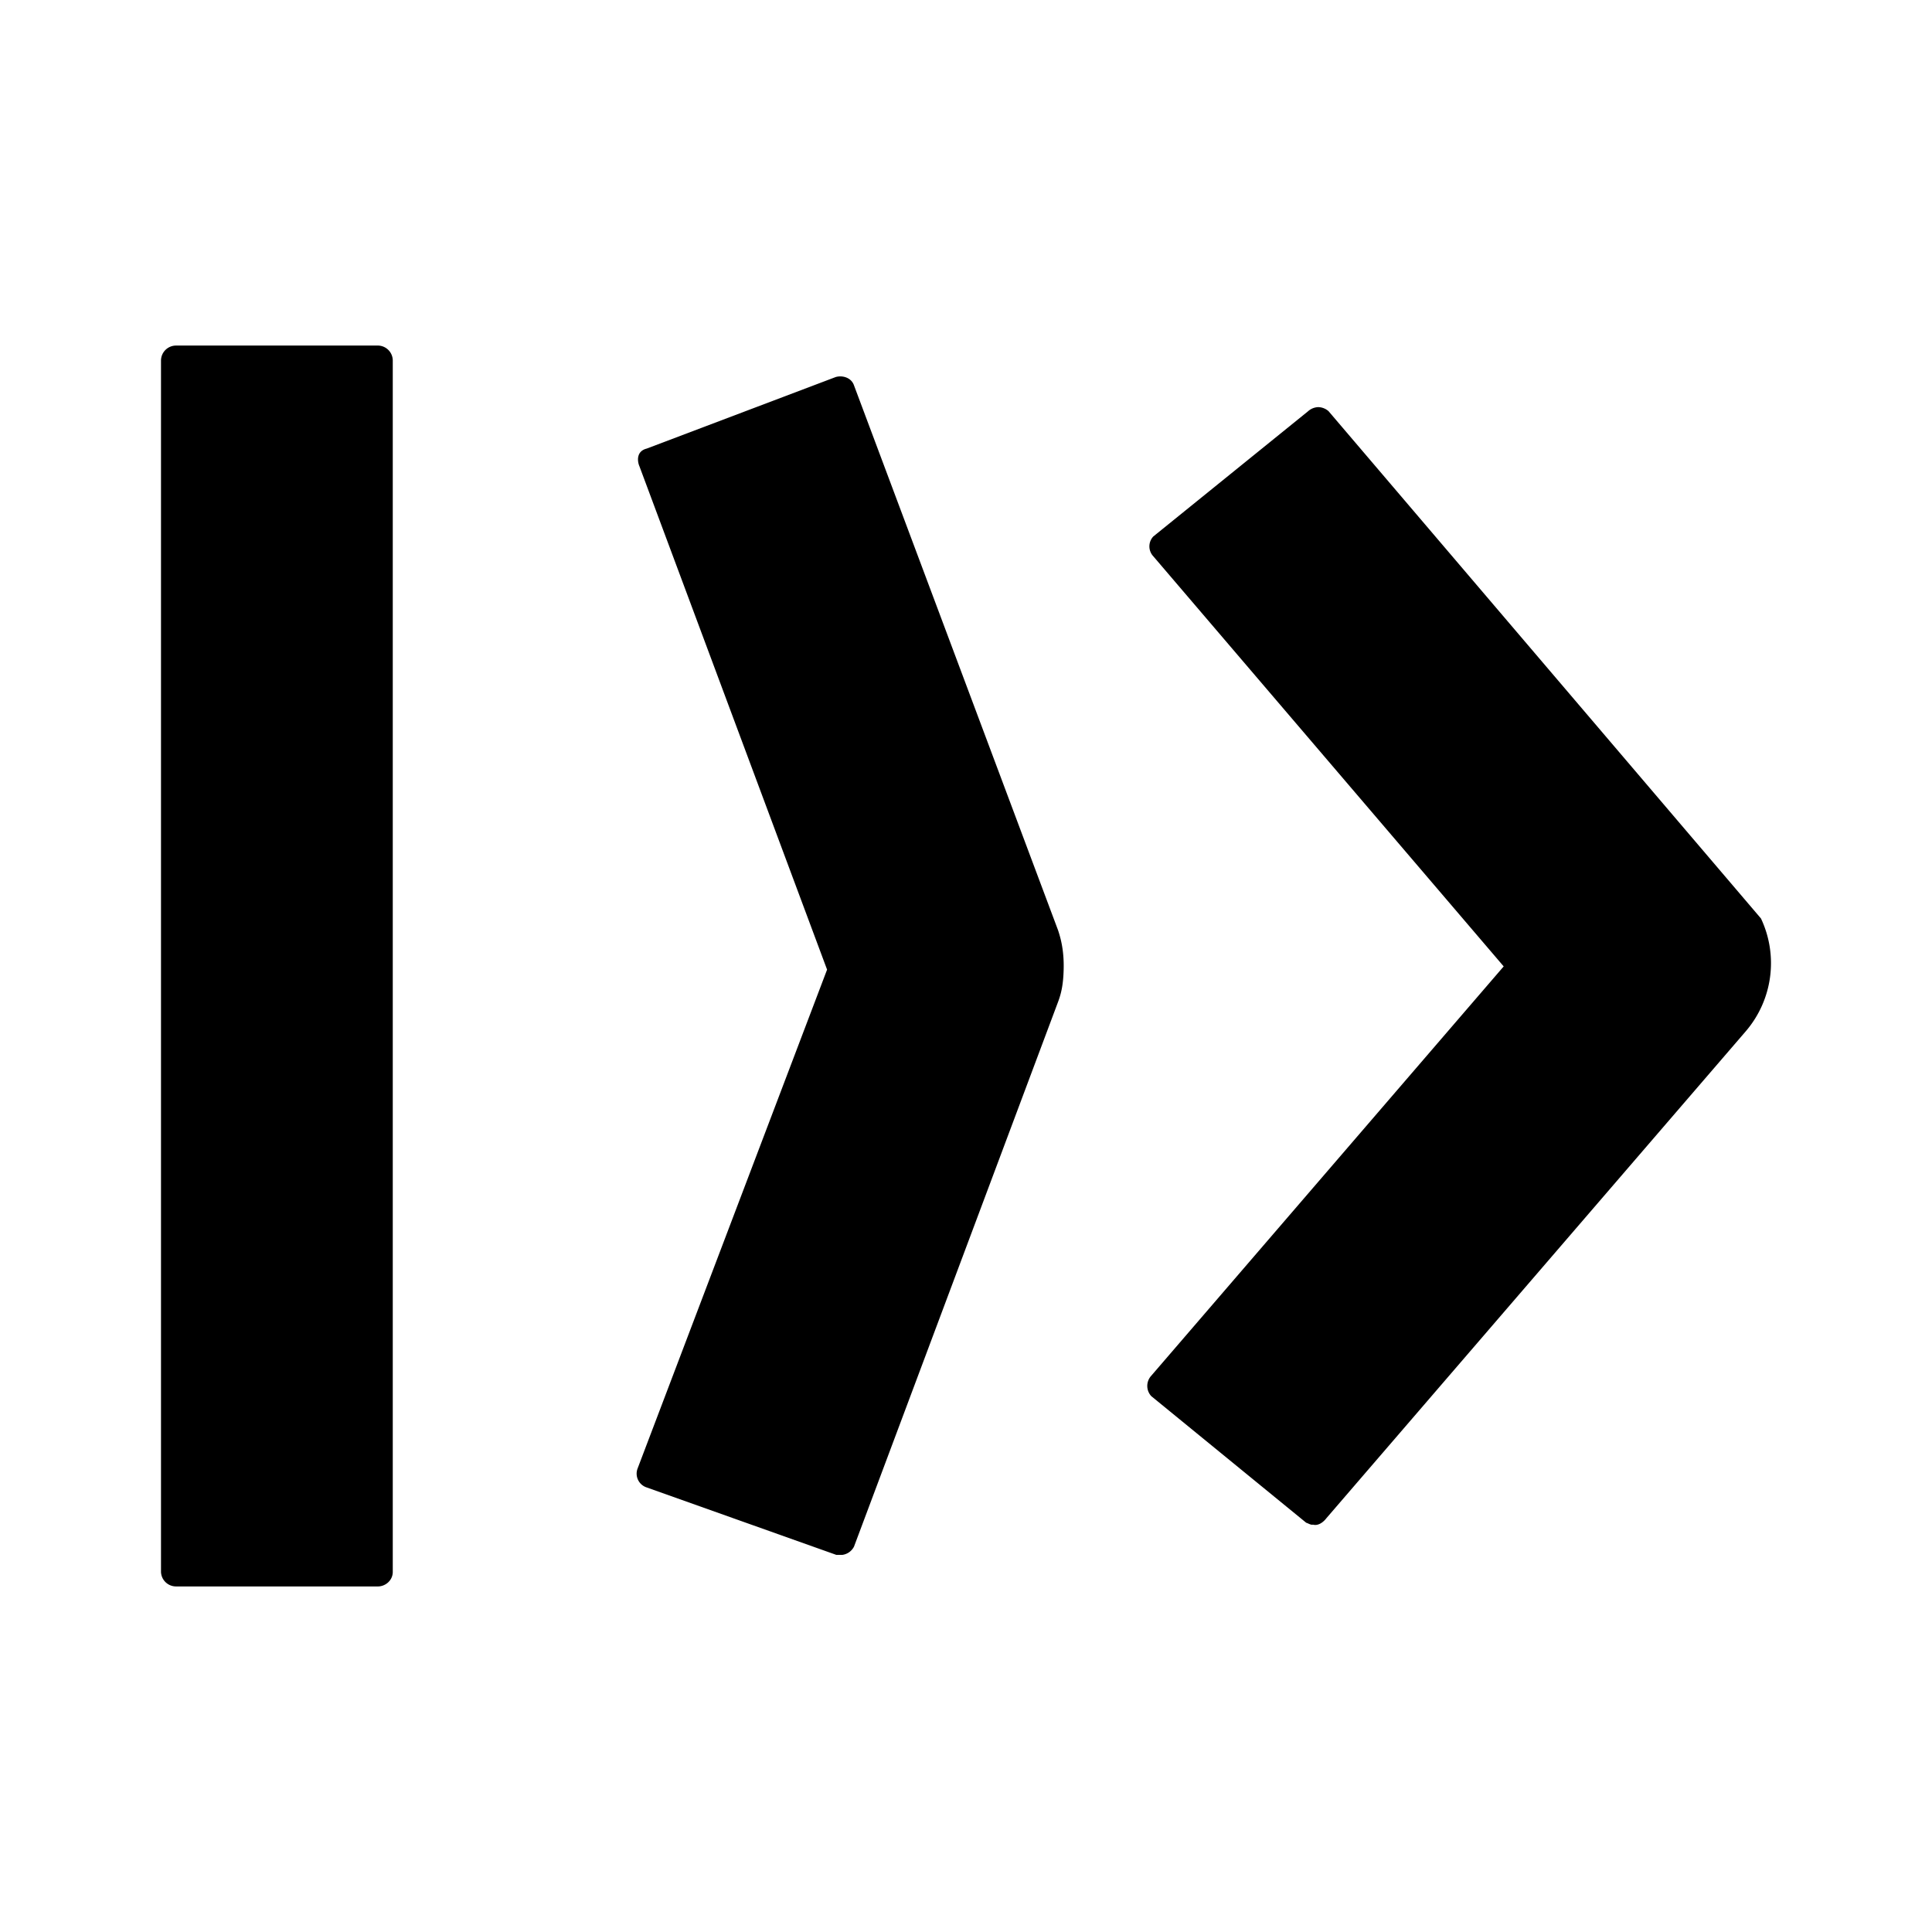 <svg xmlns="http://www.w3.org/2000/svg" width="192" height="192" viewBox="0 0 192 192"><path d="M17.504 34.342A1.496 1.496 0 0 0 16 35.838v120.38c.03.808.696 1.445 1.504 1.44h19.961c.833.04 1.568-.606 1.568-1.44V35.838a1.496 1.496 0 0 0-1.568-1.496zM83.05 37.47l-18.785 7.112c-1.068.268-.918 1.305-.72 1.752L82.194 96.36l-18.849 49.626a1.44 1.44 0 0 0 .92 1.833l18.849 6.704h.584a1.52 1.52 0 0 0 1.176-.832l20.281-54.138c.321-.859.518-1.758.551-3.248.034-1.489-.166-2.705-.559-3.865L84.874 38.31c-.268-.8-1.17-1.032-1.824-.84m46.954 3.392L114.61 53.318a1.44 1.44 0 0 0 0 1.96l34.825 40.762-35.025 40.68a1.496 1.496 0 0 0 0 2.025l15.4 12.584c.21.057.463.245.672.187.507.144 1.018-.224 1.337-.643l41.681-48.394a10.4 10.4 0 0 0 1.504-11.2L132.028 40.86a1.6 1.6 0 0 0-1.024-.4 1.6 1.6 0 0 0-1 .4z"/></svg>